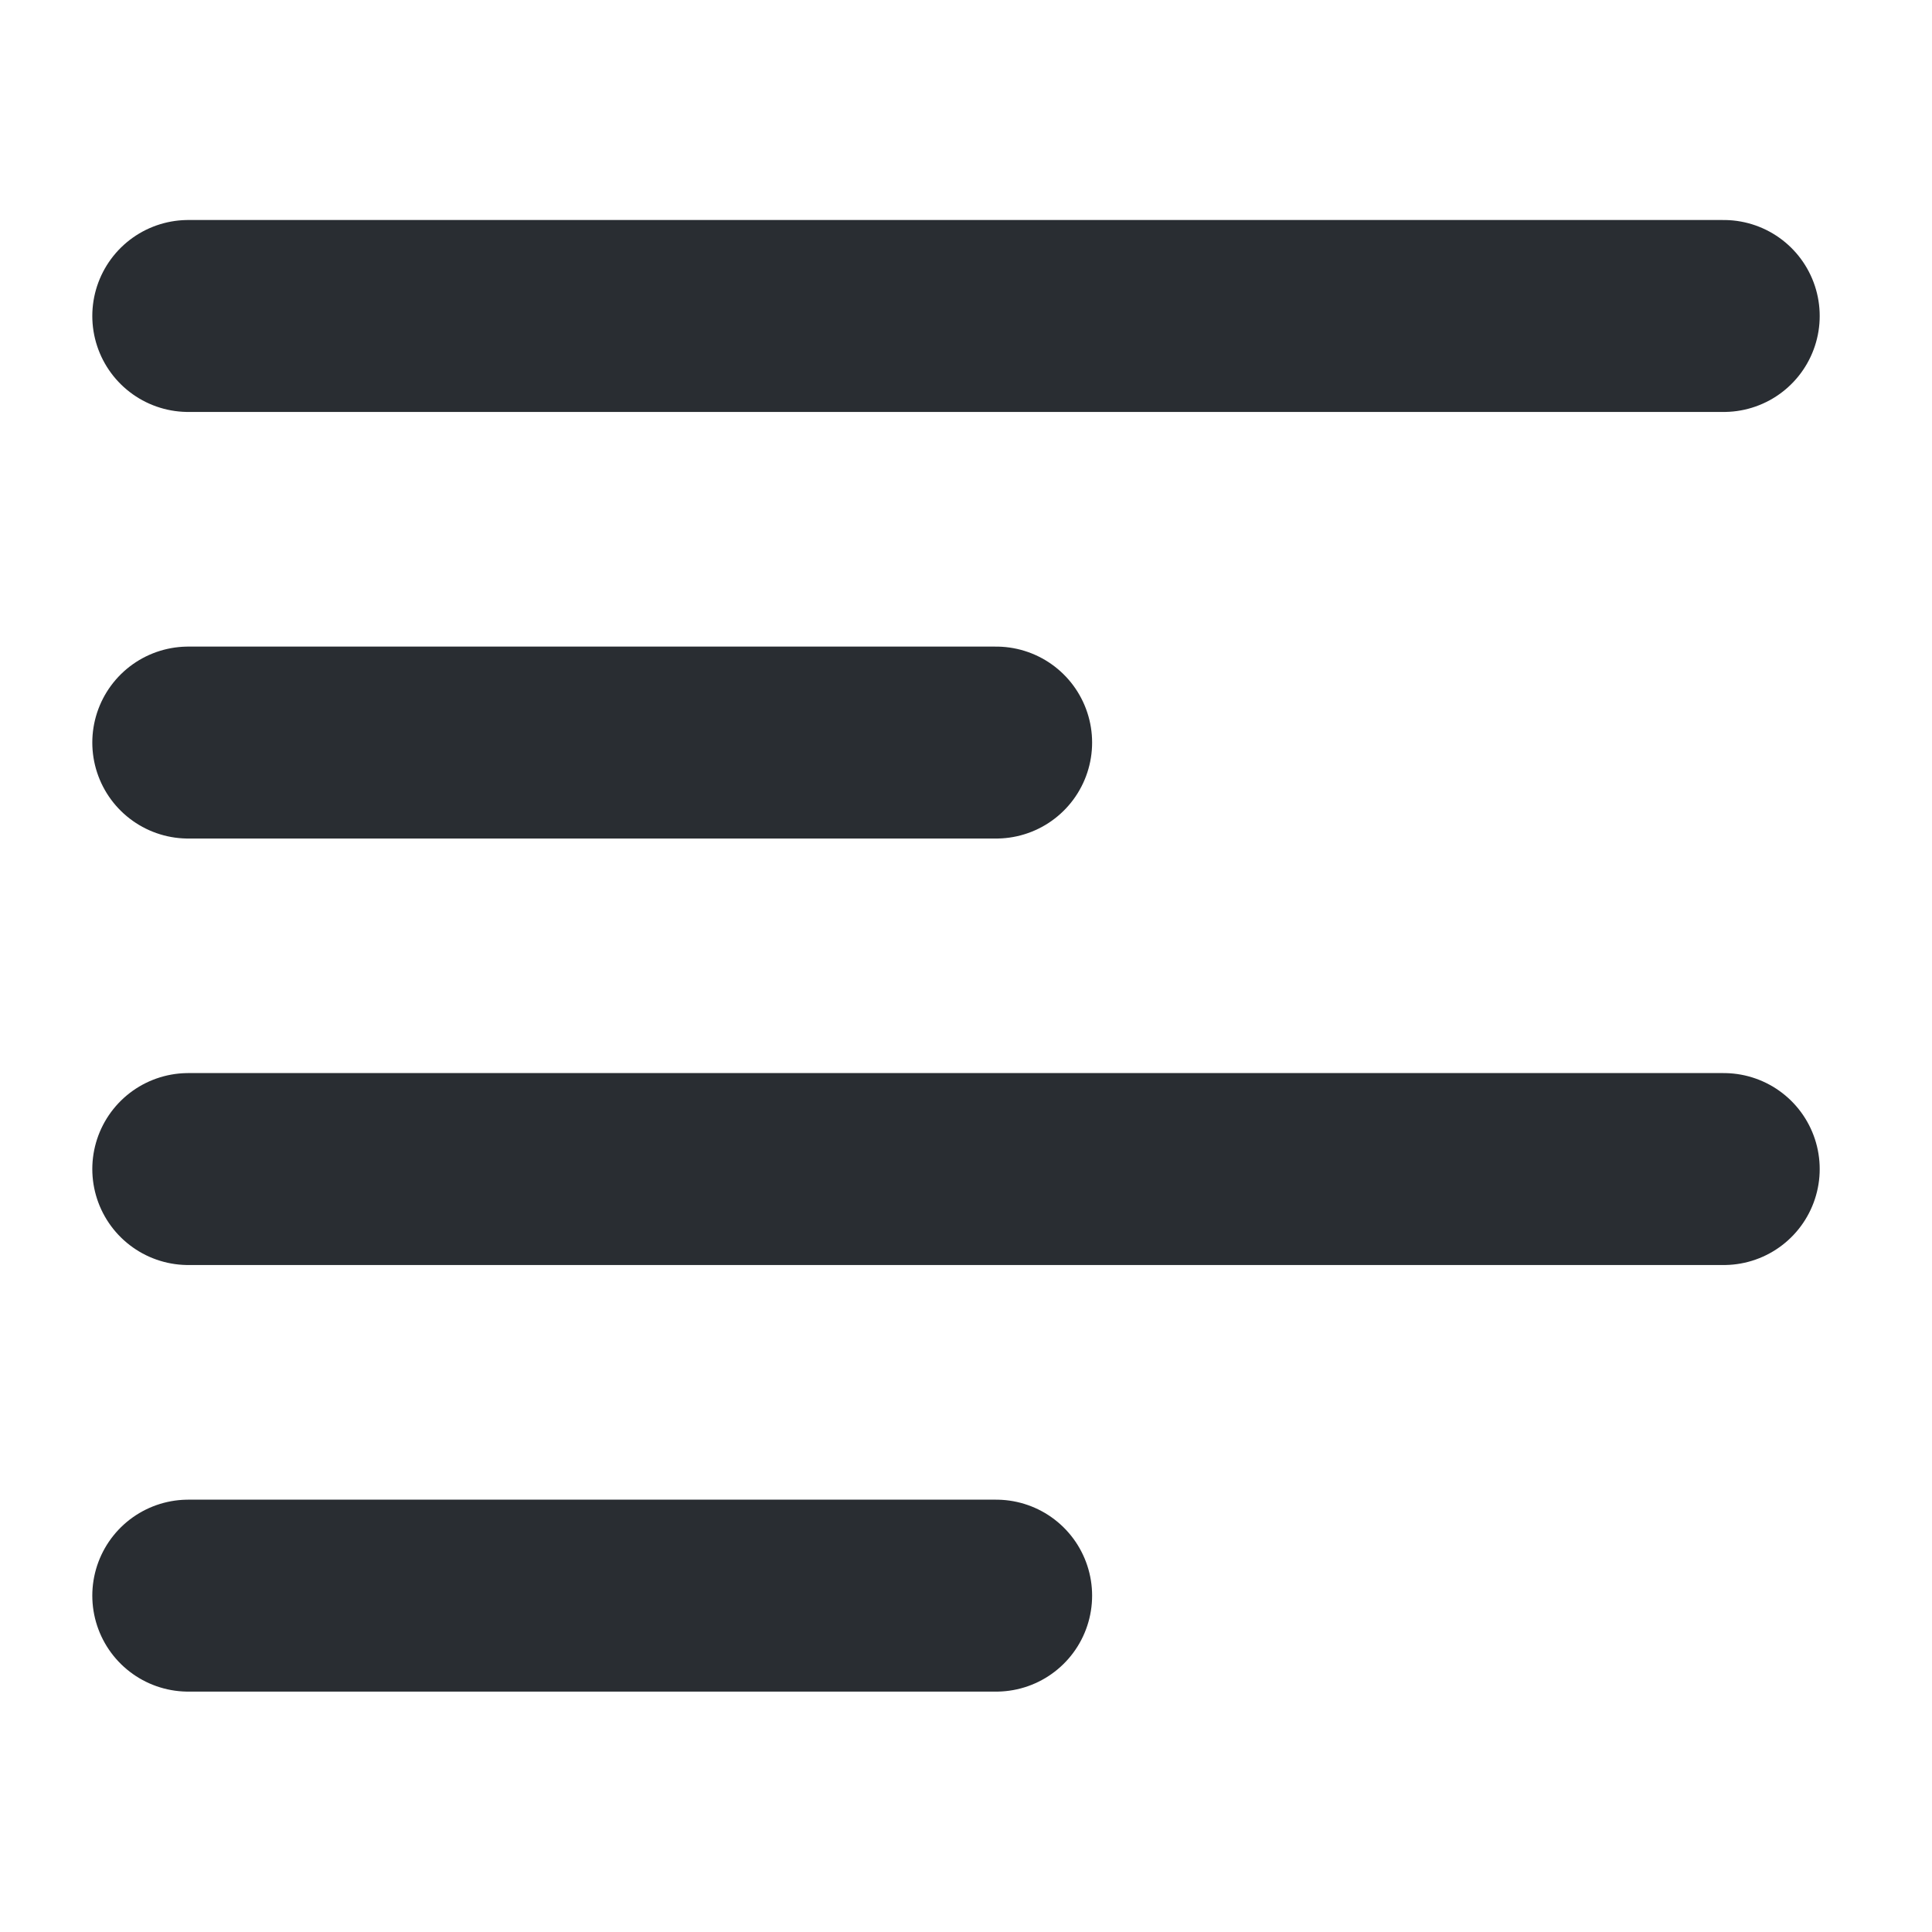 <svg width="32" height="32" viewBox="6 6 20 20" fill="none" xmlns="http://www.w3.org/2000/svg">
<path d="M7.949 9.271H23.844" stroke="#292D32" stroke-width="1.987" stroke-linecap="round" stroke-linejoin="round"/>
<path d="M7.949 13.687H16.312" stroke="#292D32" stroke-width="1.987" stroke-linecap="round" stroke-linejoin="round"/>
<path d="M7.949 18.102H23.844" stroke="#292D32" stroke-width="1.987" stroke-linecap="round" stroke-linejoin="round"/>
<path d="M7.949 22.518H16.312" stroke="#292D32" stroke-width="1.987" stroke-linecap="round" stroke-linejoin="round"/>
</svg>
